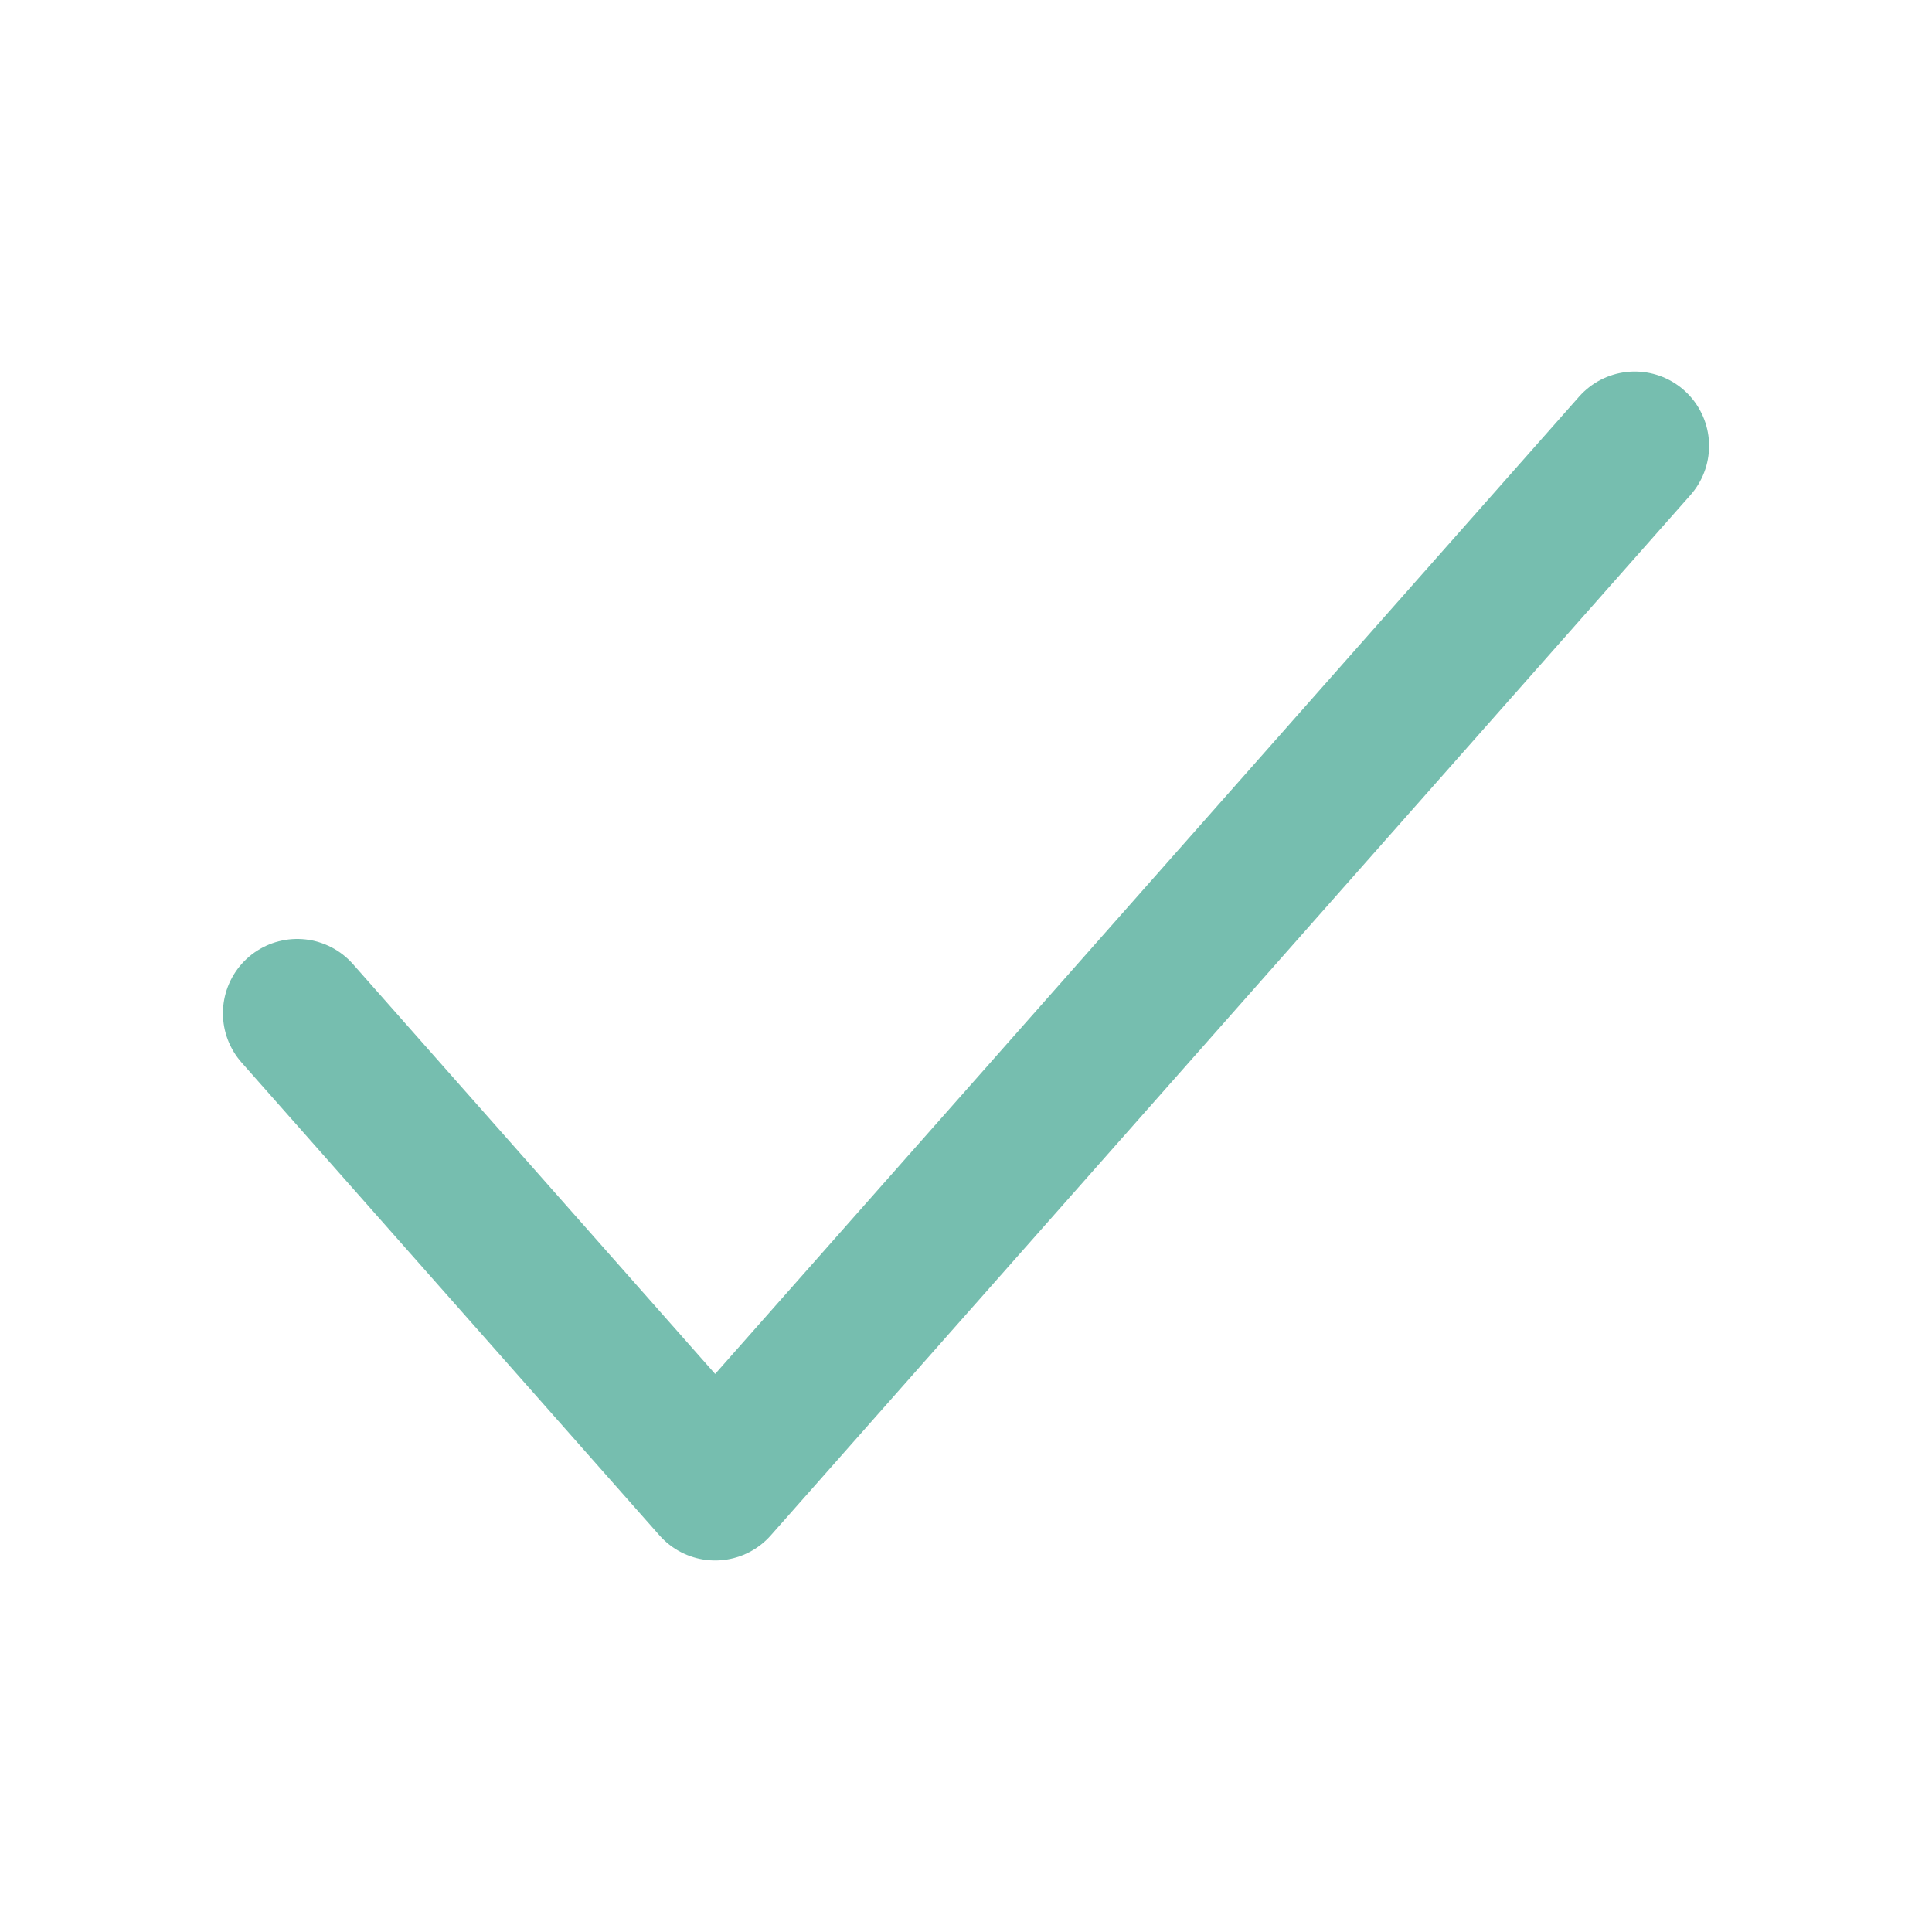 <svg width="11" height="11" viewBox="0 0 13 11" fill="none" xmlns="http://www.w3.org/2000/svg">
<path d="M11 2L4.812 9L2 5.818" stroke="#76beaf" stroke-width="1" stroke-linecap="round" stroke-linejoin="round"/>
</svg>
